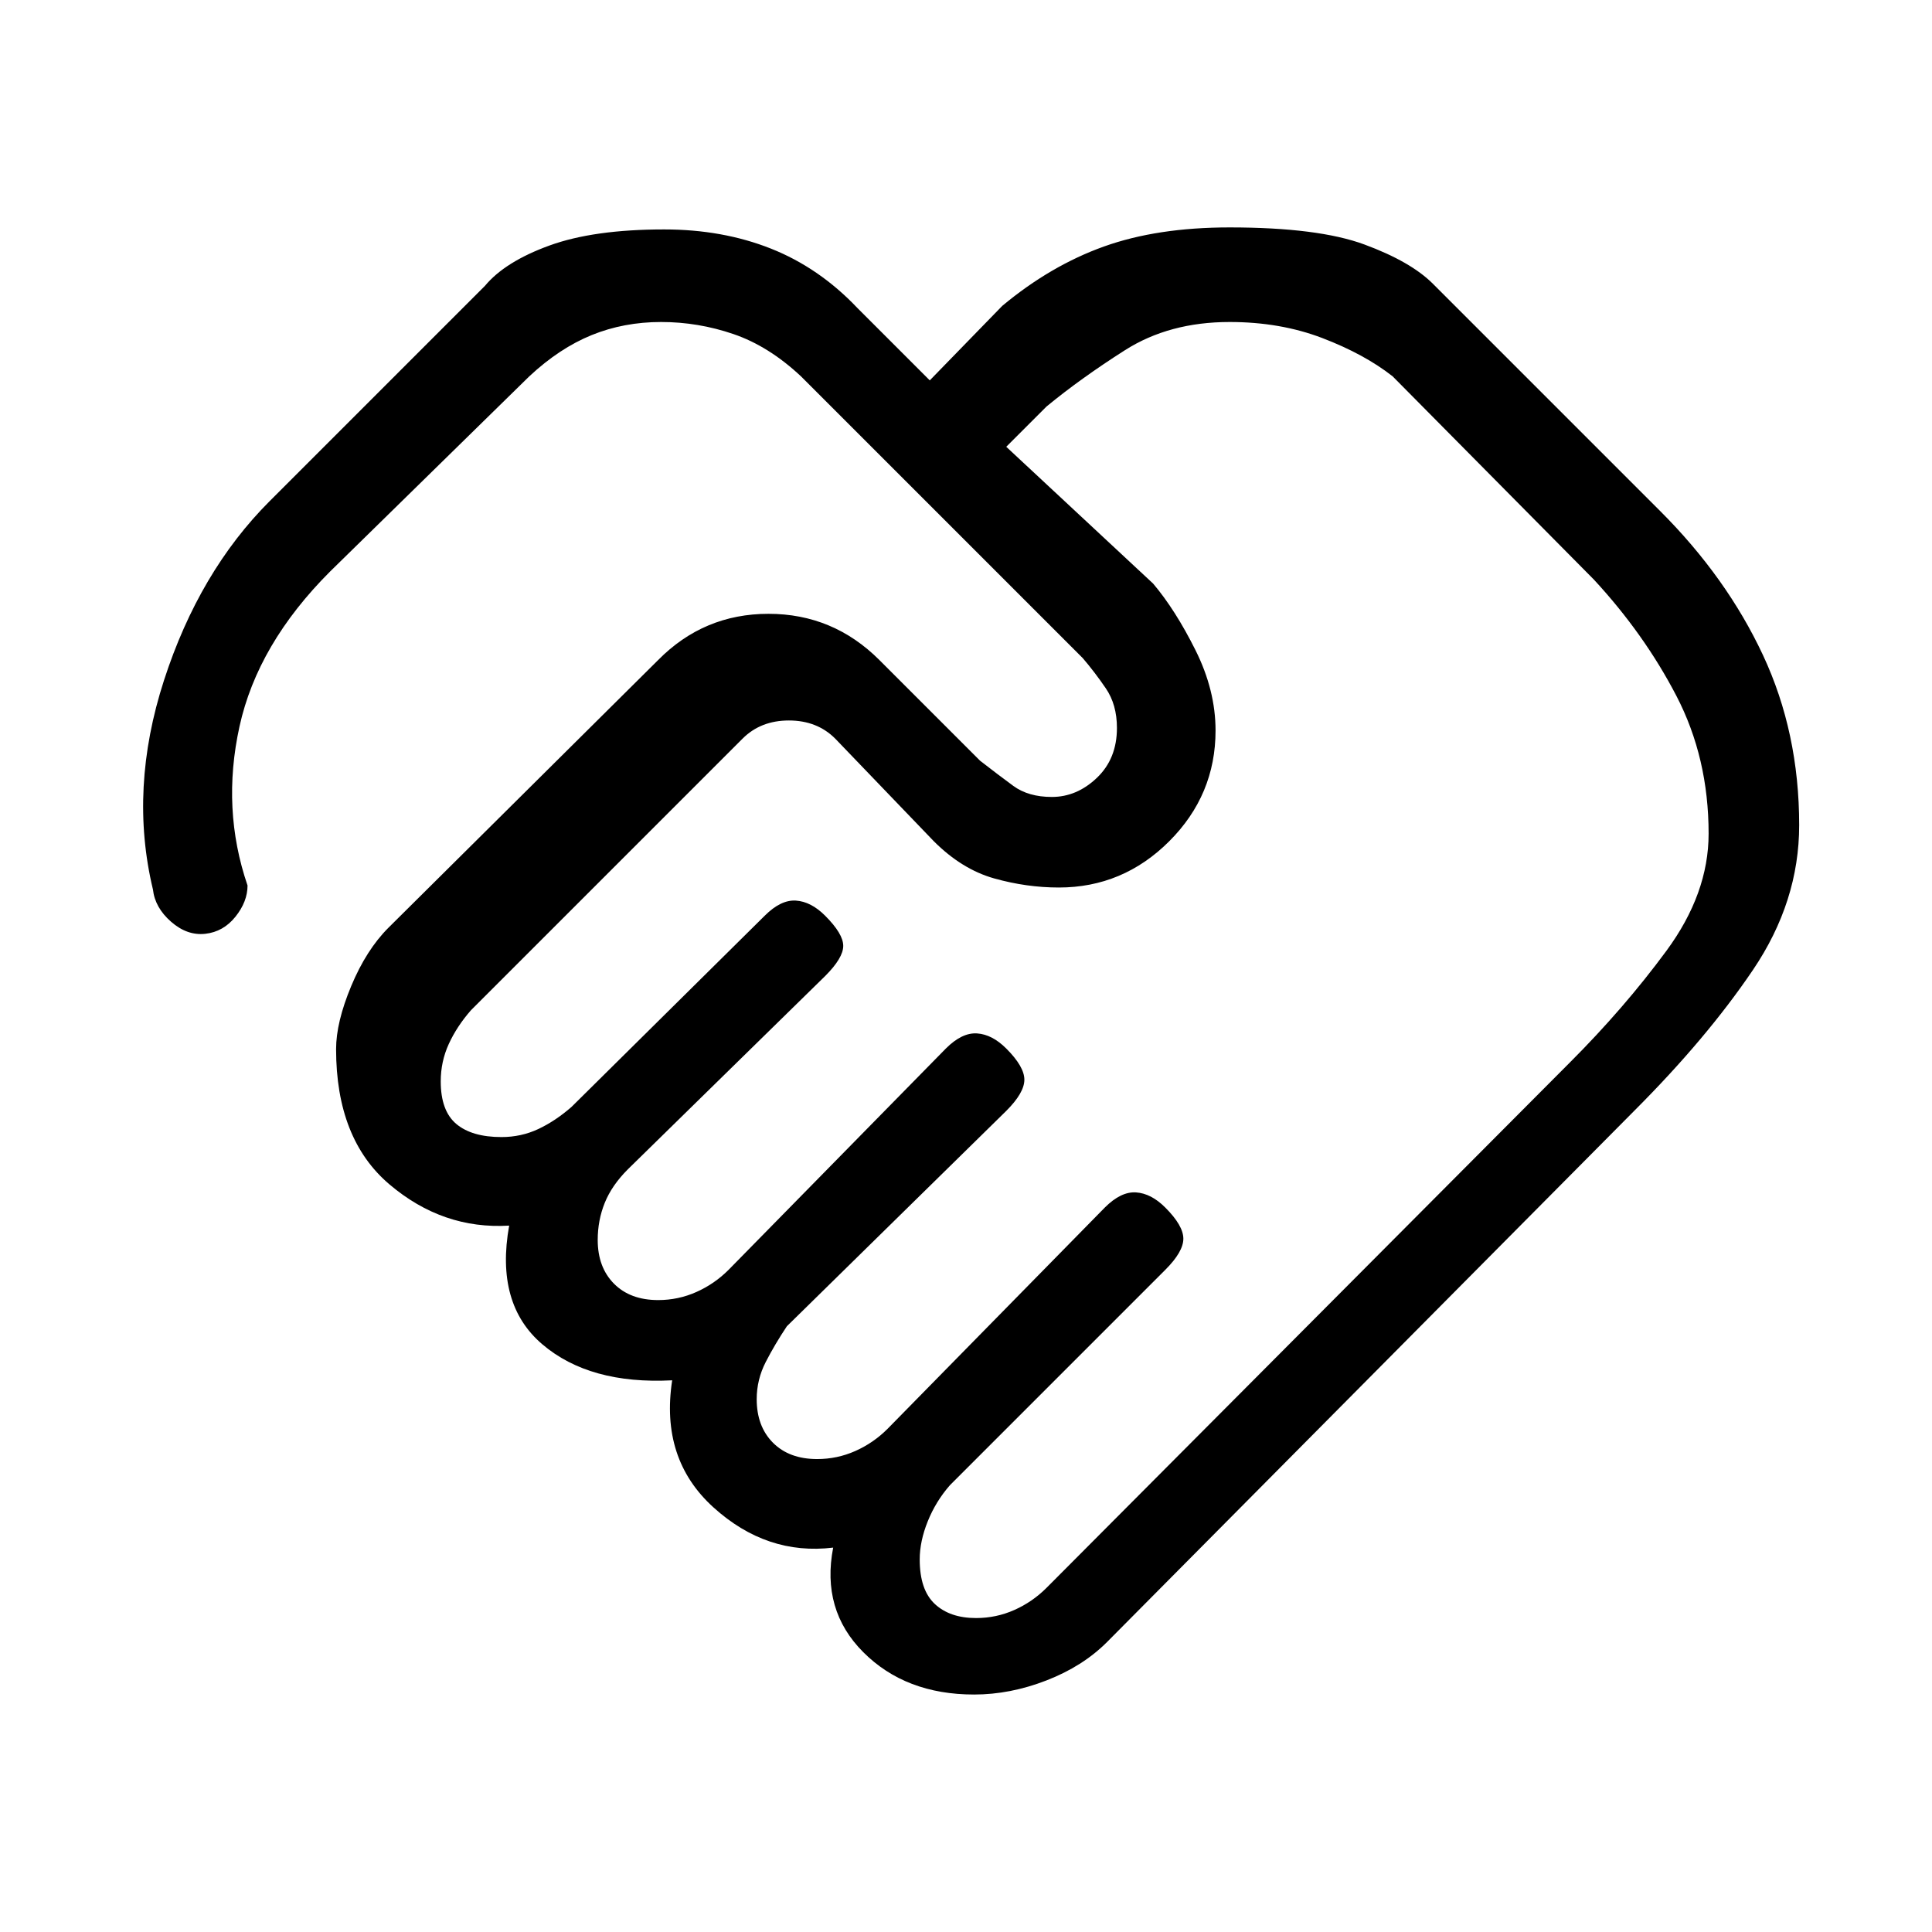 <svg xmlns="http://www.w3.org/2000/svg" height="20" viewBox="0 -960 960 960" width="20"><path d="M485-156q10 0 19-4t16-11l260-261q27-27 48-55.5t21-58.25q0-37.67-16-68.46Q817-645 792-672L692-773q-14-11-34.89-19T611-800q-30 0-52 14t-39 28l-20 20 73 68q11 13 21 33t10 40q0 32-23 55t-54.88 23q-15.99 0-32.05-4.5Q478-528 464-542l-49-51q-9-9-23-9t-23 9L234-458q-7 8-11 16.74-4 8.73-4 18.58 0 14.68 7.75 21.18t22.42 6.5q9.83 0 18.33-4 8.5-4 16.5-11l96-95q8-8 15.5-7.5T410-505q9 9 9 15t-9 15l-98 96q-8 8-11.5 16.68-3.5 8.67-3.5 18.45 0 13.55 8.07 21.71t21.98 8.16q9.95 0 18.95-4t16-11l108-110q8-8 15.5-7.5T500-439q9 9 9 15.5t-9 15.5L391-301q-6 9-10.5 17.75t-4.5 18.5q0 13.5 8.07 21.62 8.07 8.13 21.98 8.13 9.95 0 18.95-4t16-11l108-110q8-8 15.5-7.5T579-360q9 9 9 15.5t-9 15.5L472-222q-7 8-11 17.92-4 9.92-4 18.97 0 15.11 7.5 22.11t20.5 7Zm-1 38q-34 0-55-21t-15-52q-33 4-59.5-20T334-274.13Q293-272 269.5-292T253-351q-33 2-59.5-20.5T167-438.69q0-13.31 7.5-31.31t18.5-29l134-133q22.7-23 54.85-23Q414-655 437-632l50 50q9 7 16.5 12.5t19.14 5.5q12.44 0 22.4-9.5Q555-583 555-598.29q0-11.57-5.5-19.64T538-633L398-773q-16-15-33.55-21-17.55-6-35.95-6-18.5 0-34.5 6.5T263-773l-99 97q-36 36-45 77t4 79q0 8-6 15.5t-15 8.5q-9 1-17-6t-9-16q-12-50 5.5-104t52.5-89l107-107q10-12 32-20t57-8q29 0 53 9.5t43 29.5l36 36 36-37q24-20 50.5-29.5T611-847q44 0 67 8.5t34 19.5l113 113q33 33 51 71.5t18 84.5q0 38-23 72t-59 70L550-144q-12 12-30.03 19-18.02 7-35.97 7ZM278-656Z"/></svg>